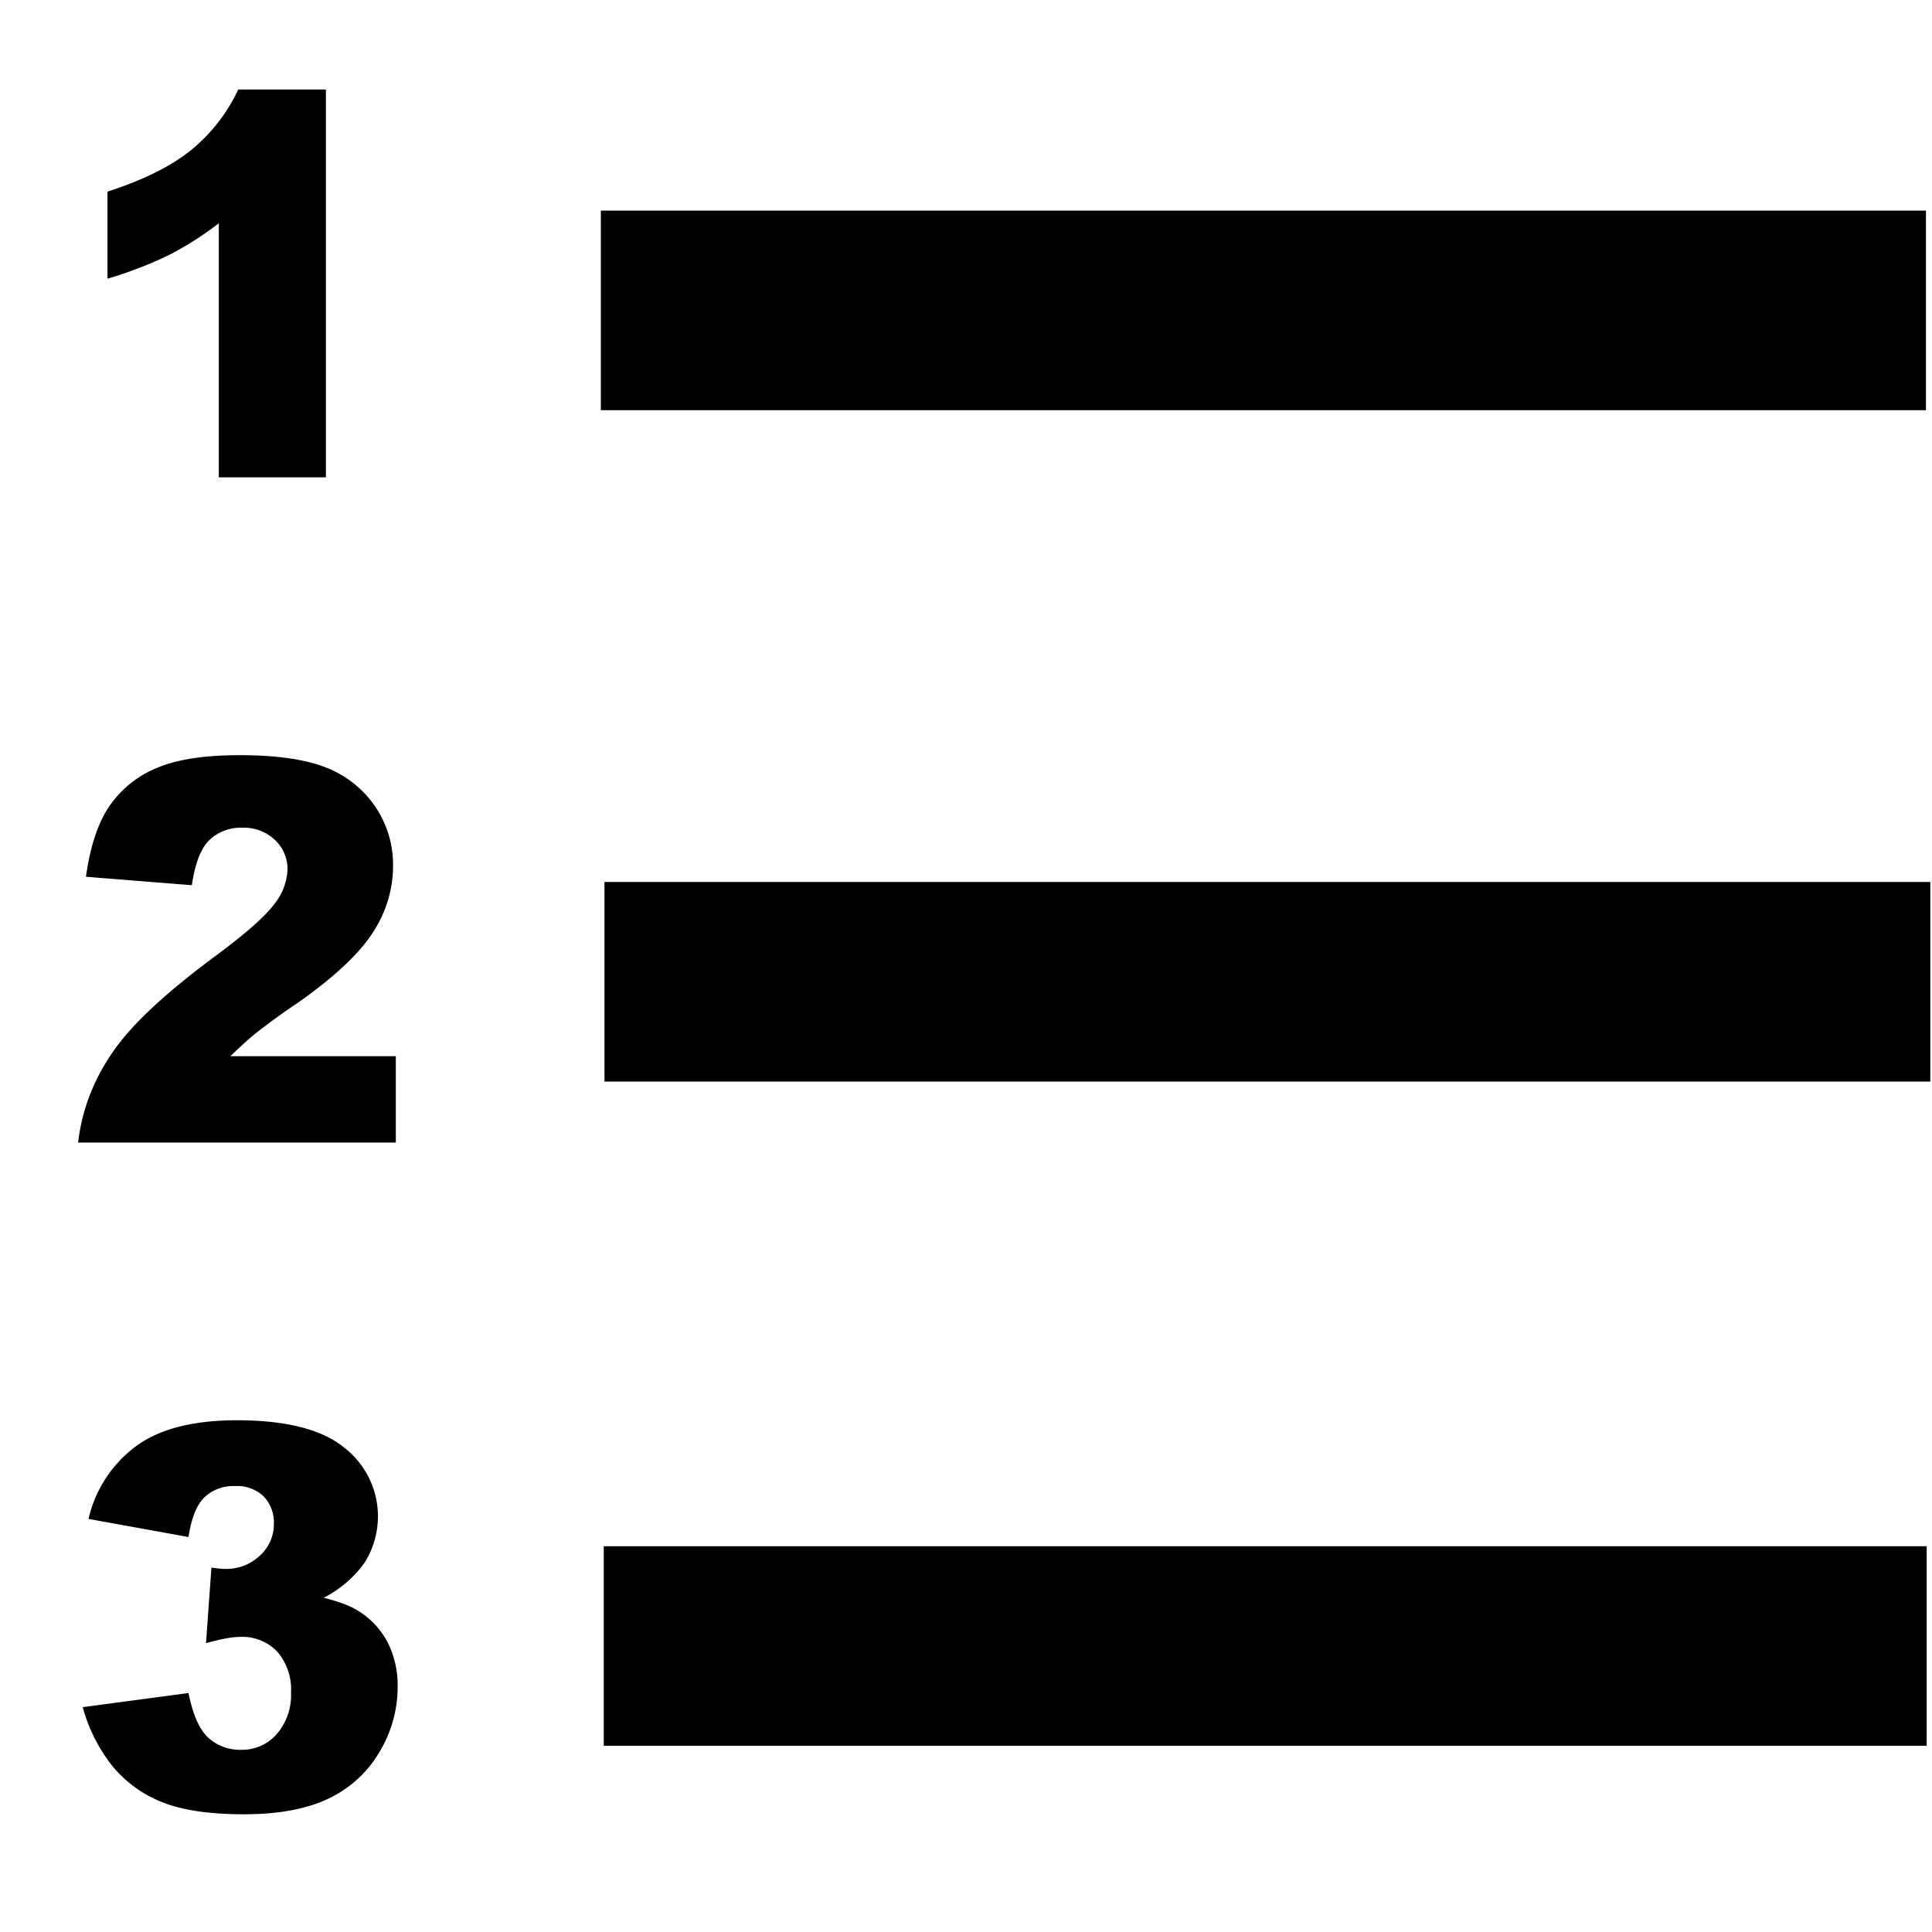 <svg viewBox="0 0 1024 1024"><path d="M318.464 217.408V111.616H1020.8v105.792H318.464z m1.92 355.84V467.456h702.72v105.792H320.32zM320 925.248v-105.728h701.184v105.792H320zM172.736 47.616v205.376h-56.768V118.336a169.6 169.6 0 0 1-26.688 16.96 209.152 209.152 0 0 1-32.32 12.416v-46.144c19.072-6.144 33.92-13.568 44.48-22.144 10.56-8.704 18.88-19.328 24.832-32h46.464v0.128z m36.992 557.952H41.408c1.92-16.64 7.744-32.256 17.6-46.848 9.728-14.72 28.096-32 55.04-51.904 16.448-12.224 26.88-21.44 31.488-27.84a31.168 31.168 0 0 0 6.848-18.048 21.12 21.12 0 0 0-6.72-15.808 23.744 23.744 0 0 0-17.152-6.4 23.936 23.936 0 0 0-17.664 6.656c-4.48 4.48-7.552 12.48-9.152 23.808l-56.128-4.48c2.176-15.808 6.208-28.16 12.16-37.056a56.32 56.32 0 0 1 24.768-20.352c10.752-4.736 25.6-7.04 44.48-7.04 19.712 0 35.072 2.24 46.08 6.656a56.064 56.064 0 0 1 25.92 20.736 54.784 54.784 0 0 1 9.344 31.36c0 12.608-3.84 24.832-10.752 35.328-7.232 11.2-20.352 23.488-39.296 36.864a370.432 370.432 0 0 0-22.72 16.448c-4.672 3.84-9.088 7.936-13.44 12.16h87.68v45.76z m-109.824 209.088l-52.992-9.6a66.56 66.56 0 0 1 25.408-38.72c12.544-9.088 30.272-13.568 53.312-13.568 26.24 0 45.312 4.928 57.088 14.72a46.08 46.08 0 0 1 10.496 60.8 60.864 60.864 0 0 1-21.632 18.56c7.744 1.92 13.76 4.16 17.92 6.72 6.592 3.968 11.968 9.6 15.68 16.384 3.84 7.424 5.76 15.744 5.568 24.192 0 11.904-3.2 23.552-9.28 33.856a61.824 61.824 0 0 1-26.56 24.896c-11.52 5.76-26.816 8.704-45.632 8.704-18.368 0-32.832-2.176-43.456-6.464-10.176-4.032-19.2-10.56-26.176-19.008a87.04 87.04 0 0 1-15.808-31.296l56.064-7.488c2.304 11.328 5.696 19.2 10.304 23.488a24.832 24.832 0 0 0 17.664 6.592 24.32 24.32 0 0 0 18.816-8.32 31.552 31.552 0 0 0 7.552-21.952 30.592 30.592 0 0 0-7.296-21.76 25.6 25.6 0 0 0-19.584-7.808c-4.352 0-10.432 1.152-18.176 3.328l2.88-40.064c2.432 0.384 4.864 0.64 7.36 0.704a25.6 25.6 0 0 0 18.304-7.04 22.272 22.272 0 0 0 7.424-16.64 19.84 19.84 0 0 0-5.504-14.848 20.48 20.48 0 0 0-15.168-5.376 22.208 22.208 0 0 0-16.128 5.952c-4.096 3.968-6.912 11.008-8.448 21.056z"></path></svg>